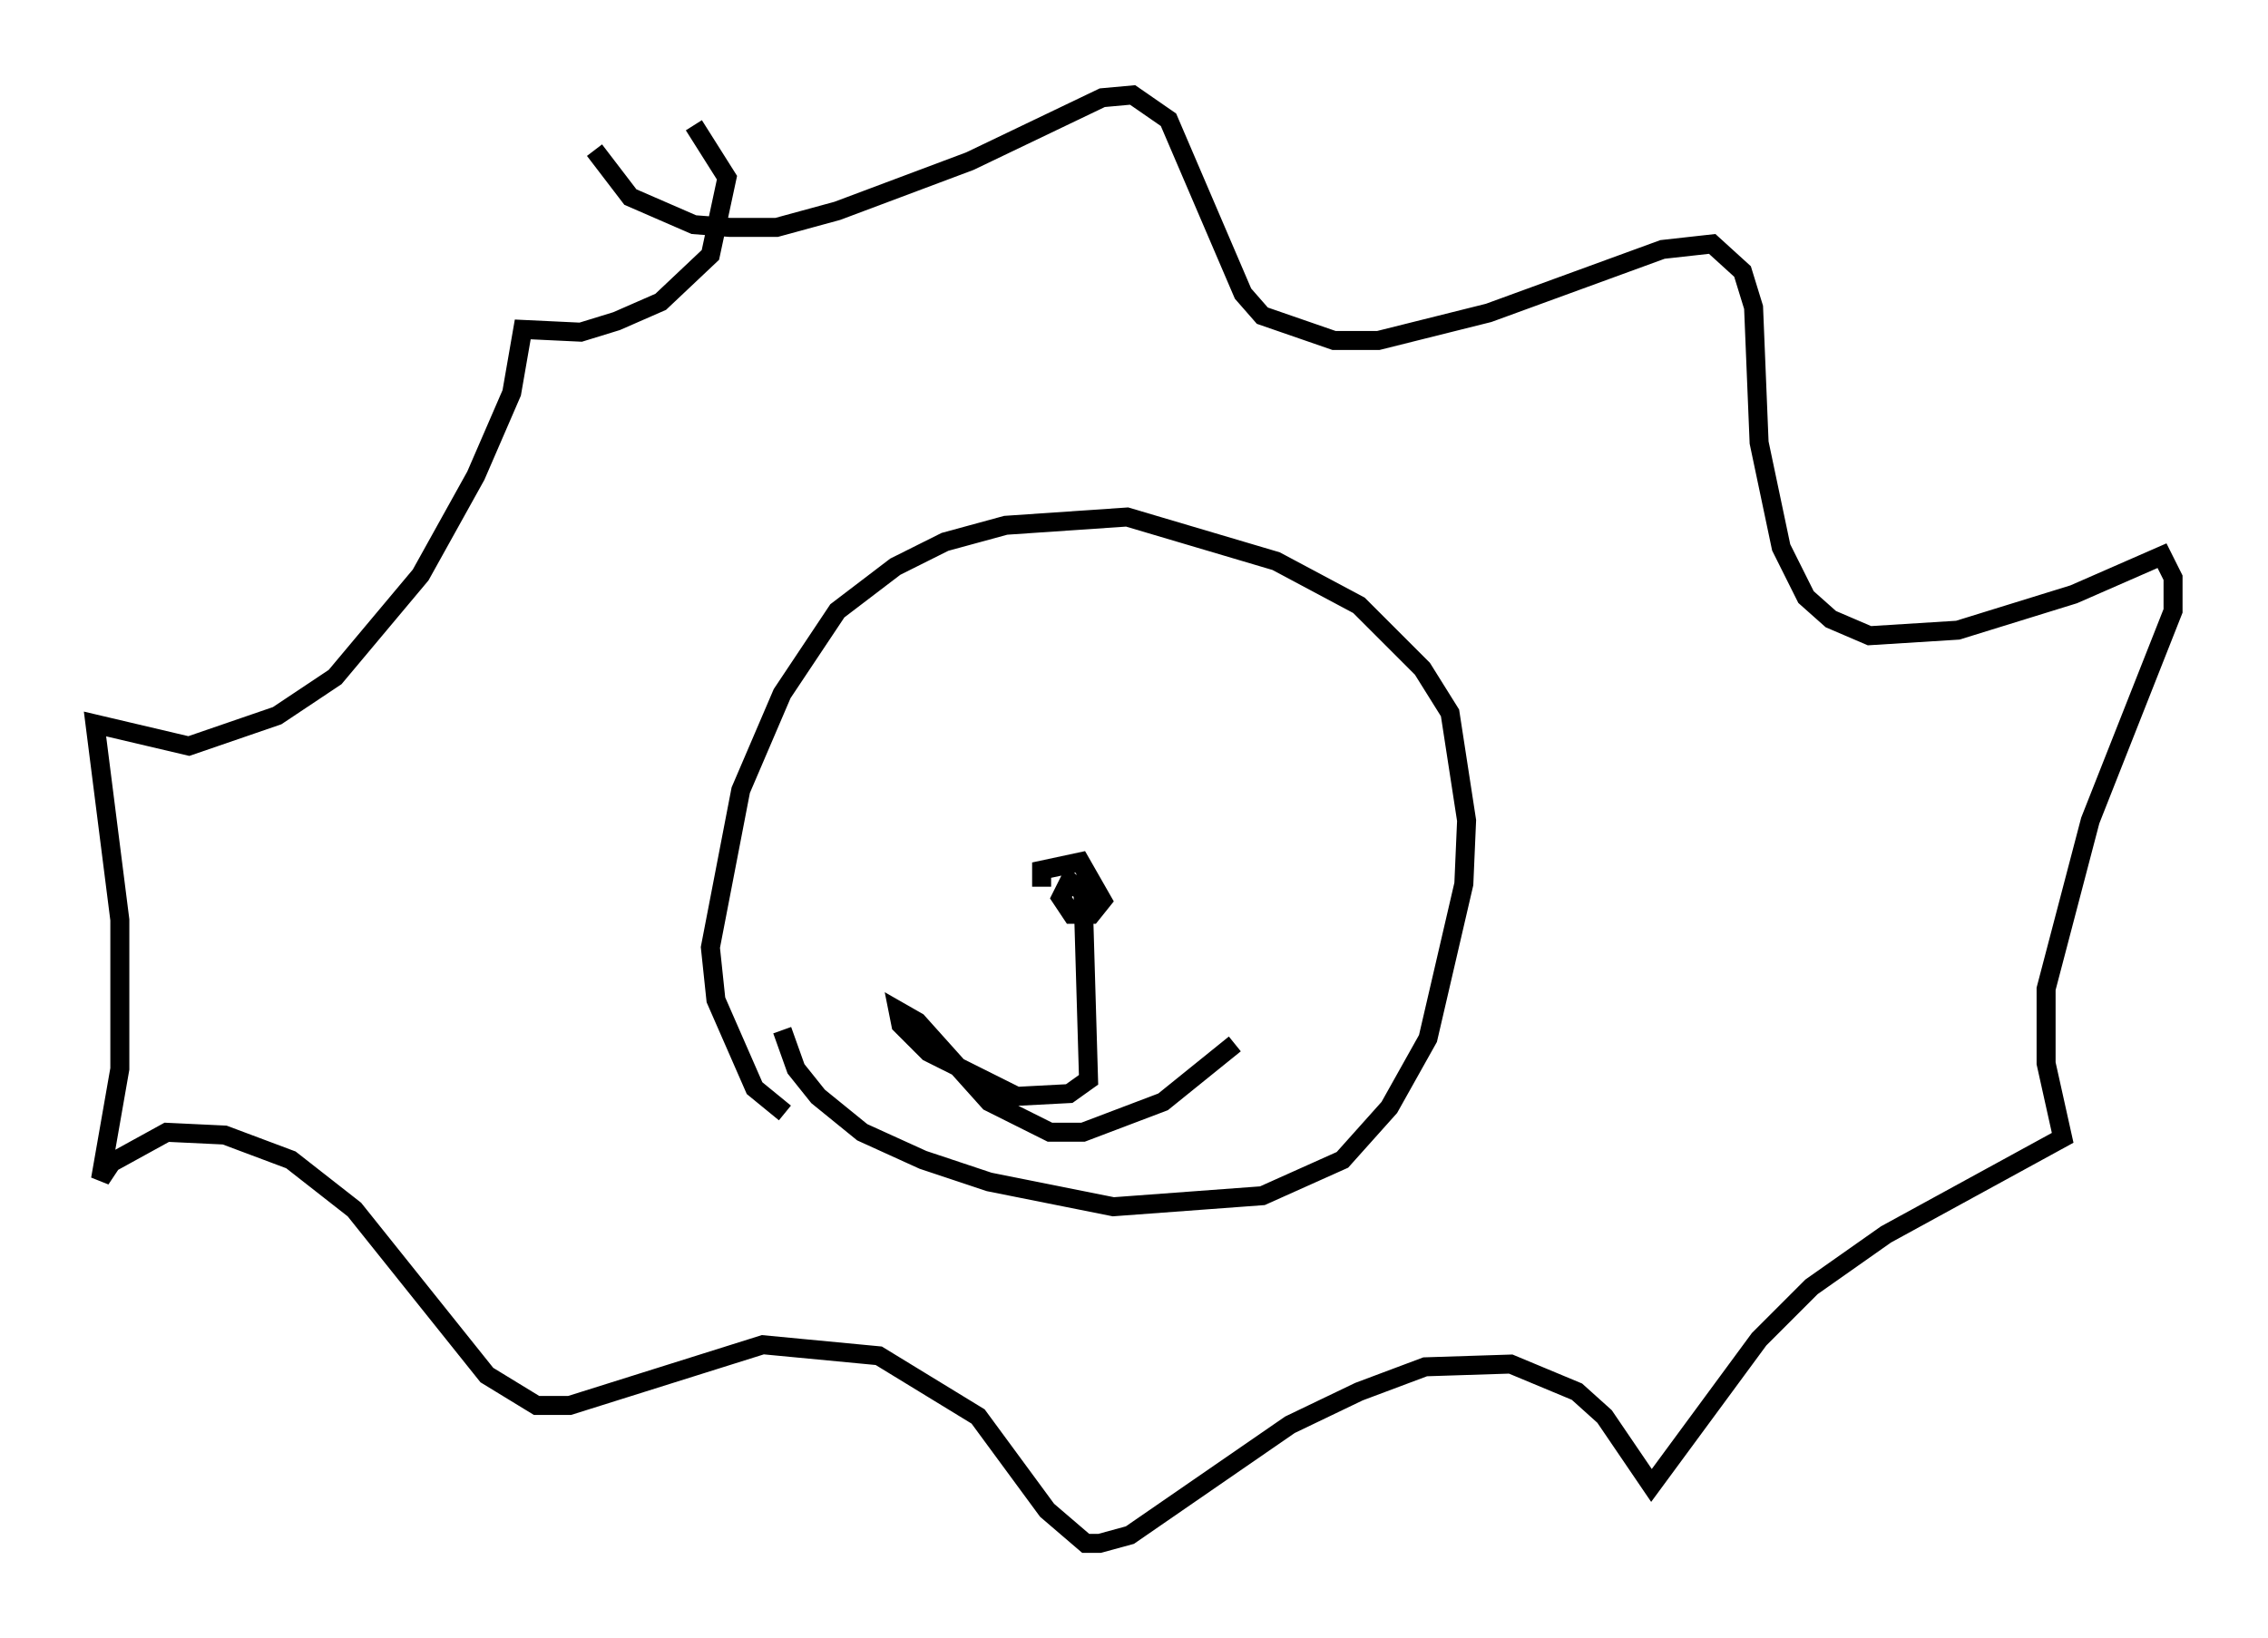 <?xml version="1.0" encoding="utf-8" ?>
<svg baseProfile="full" height="86.257" version="1.1" width="119.374" xmlns="http://www.w3.org/2000/svg" xmlns:ev="http://www.w3.org/2001/xml-events" xmlns:xlink="http://www.w3.org/1999/xlink"><defs /><rect fill="white" height="86.257" width="119.374" x="0" y="0" /><path d="M30.419, 5 m0.872, 2.905 l1.888, 2.469 3.341, 1.453 l1.888, 0.145 2.469, 0.0 l3.196, -0.872 6.972, -2.615 l6.972, -3.341 1.598, -0.145 l1.888, 1.307 3.922, 9.151 l1.017, 1.162 3.777, 1.307 l2.324, 0.0 5.81, -1.453 l9.151, -3.341 2.615, -0.291 l1.598, 1.453 0.581, 1.888 l0.291, 7.117 1.162, 5.52 l1.307, 2.615 1.307, 1.162 l2.034, 0.872 4.648, -0.291 l6.101, -1.888 4.648, -2.034 l0.581, 1.162 0.0, 1.743 l-4.358, 11.039 -2.324, 8.86 l0.0, 3.922 0.872, 3.922 l-9.296, 5.084 -3.922, 2.76 l-2.76, 2.76 -5.665, 7.698 l-2.469, -3.631 -1.453, -1.307 l-3.486, -1.453 -4.503, 0.145 l-3.486, 1.307 -3.631, 1.743 l-8.425, 5.81 -1.598, 0.436 l-0.726, 0.0 -2.034, -1.743 l-3.631, -4.939 -5.229, -3.196 l-6.101, -0.581 -10.168, 3.196 l-1.743, 0.0 -2.615, -1.598 l-6.972, -8.715 -3.341, -2.615 l-3.486, -1.307 -3.05, -0.145 l-2.905, 1.598 -0.581, 0.872 l1.017, -5.81 0.0, -7.844 l-1.307, -10.313 4.939, 1.162 l4.648, -1.598 3.05, -2.034 l4.503, -5.374 2.905, -5.229 l1.888, -4.358 0.581, -3.341 l3.05, 0.145 1.888, -0.581 l2.324, -1.017 2.615, -2.469 l0.872, -4.067 -1.743, -2.76 m4.793, 52 l-1.598, -1.307 -2.034, -4.648 l-0.291, -2.76 1.598, -8.279 l2.179, -5.084 2.905, -4.358 l3.05, -2.324 2.615, -1.307 l3.196, -0.872 6.391, -0.436 l7.844, 2.324 4.358, 2.324 l3.341, 3.341 1.453, 2.324 l0.872, 5.665 -0.145, 3.341 l-1.888, 8.134 -2.034, 3.631 l-2.469, 2.76 -4.212, 1.888 l-7.844, 0.581 -6.536, -1.307 l-3.486, -1.162 -3.196, -1.453 l-2.324, -1.888 -1.162, -1.453 l-0.726, -2.034 m13.654, -7.553 l0.0, -0.872 2.034, -0.436 l1.162, 2.034 -0.581, 0.726 l-1.017, 0.0 -0.581, -0.872 l0.436, -0.872 0.726, 0.581 l0.291, 9.877 -1.017, 0.726 l-2.76, 0.145 -4.648, -2.324 l-1.453, -1.453 -0.145, -0.726 l1.017, 0.581 3.777, 4.212 l3.196, 1.598 1.743, 0.0 l4.212, -1.598 3.777, -3.05 " fill="none" stroke="black" stroke-width="1" /></svg>